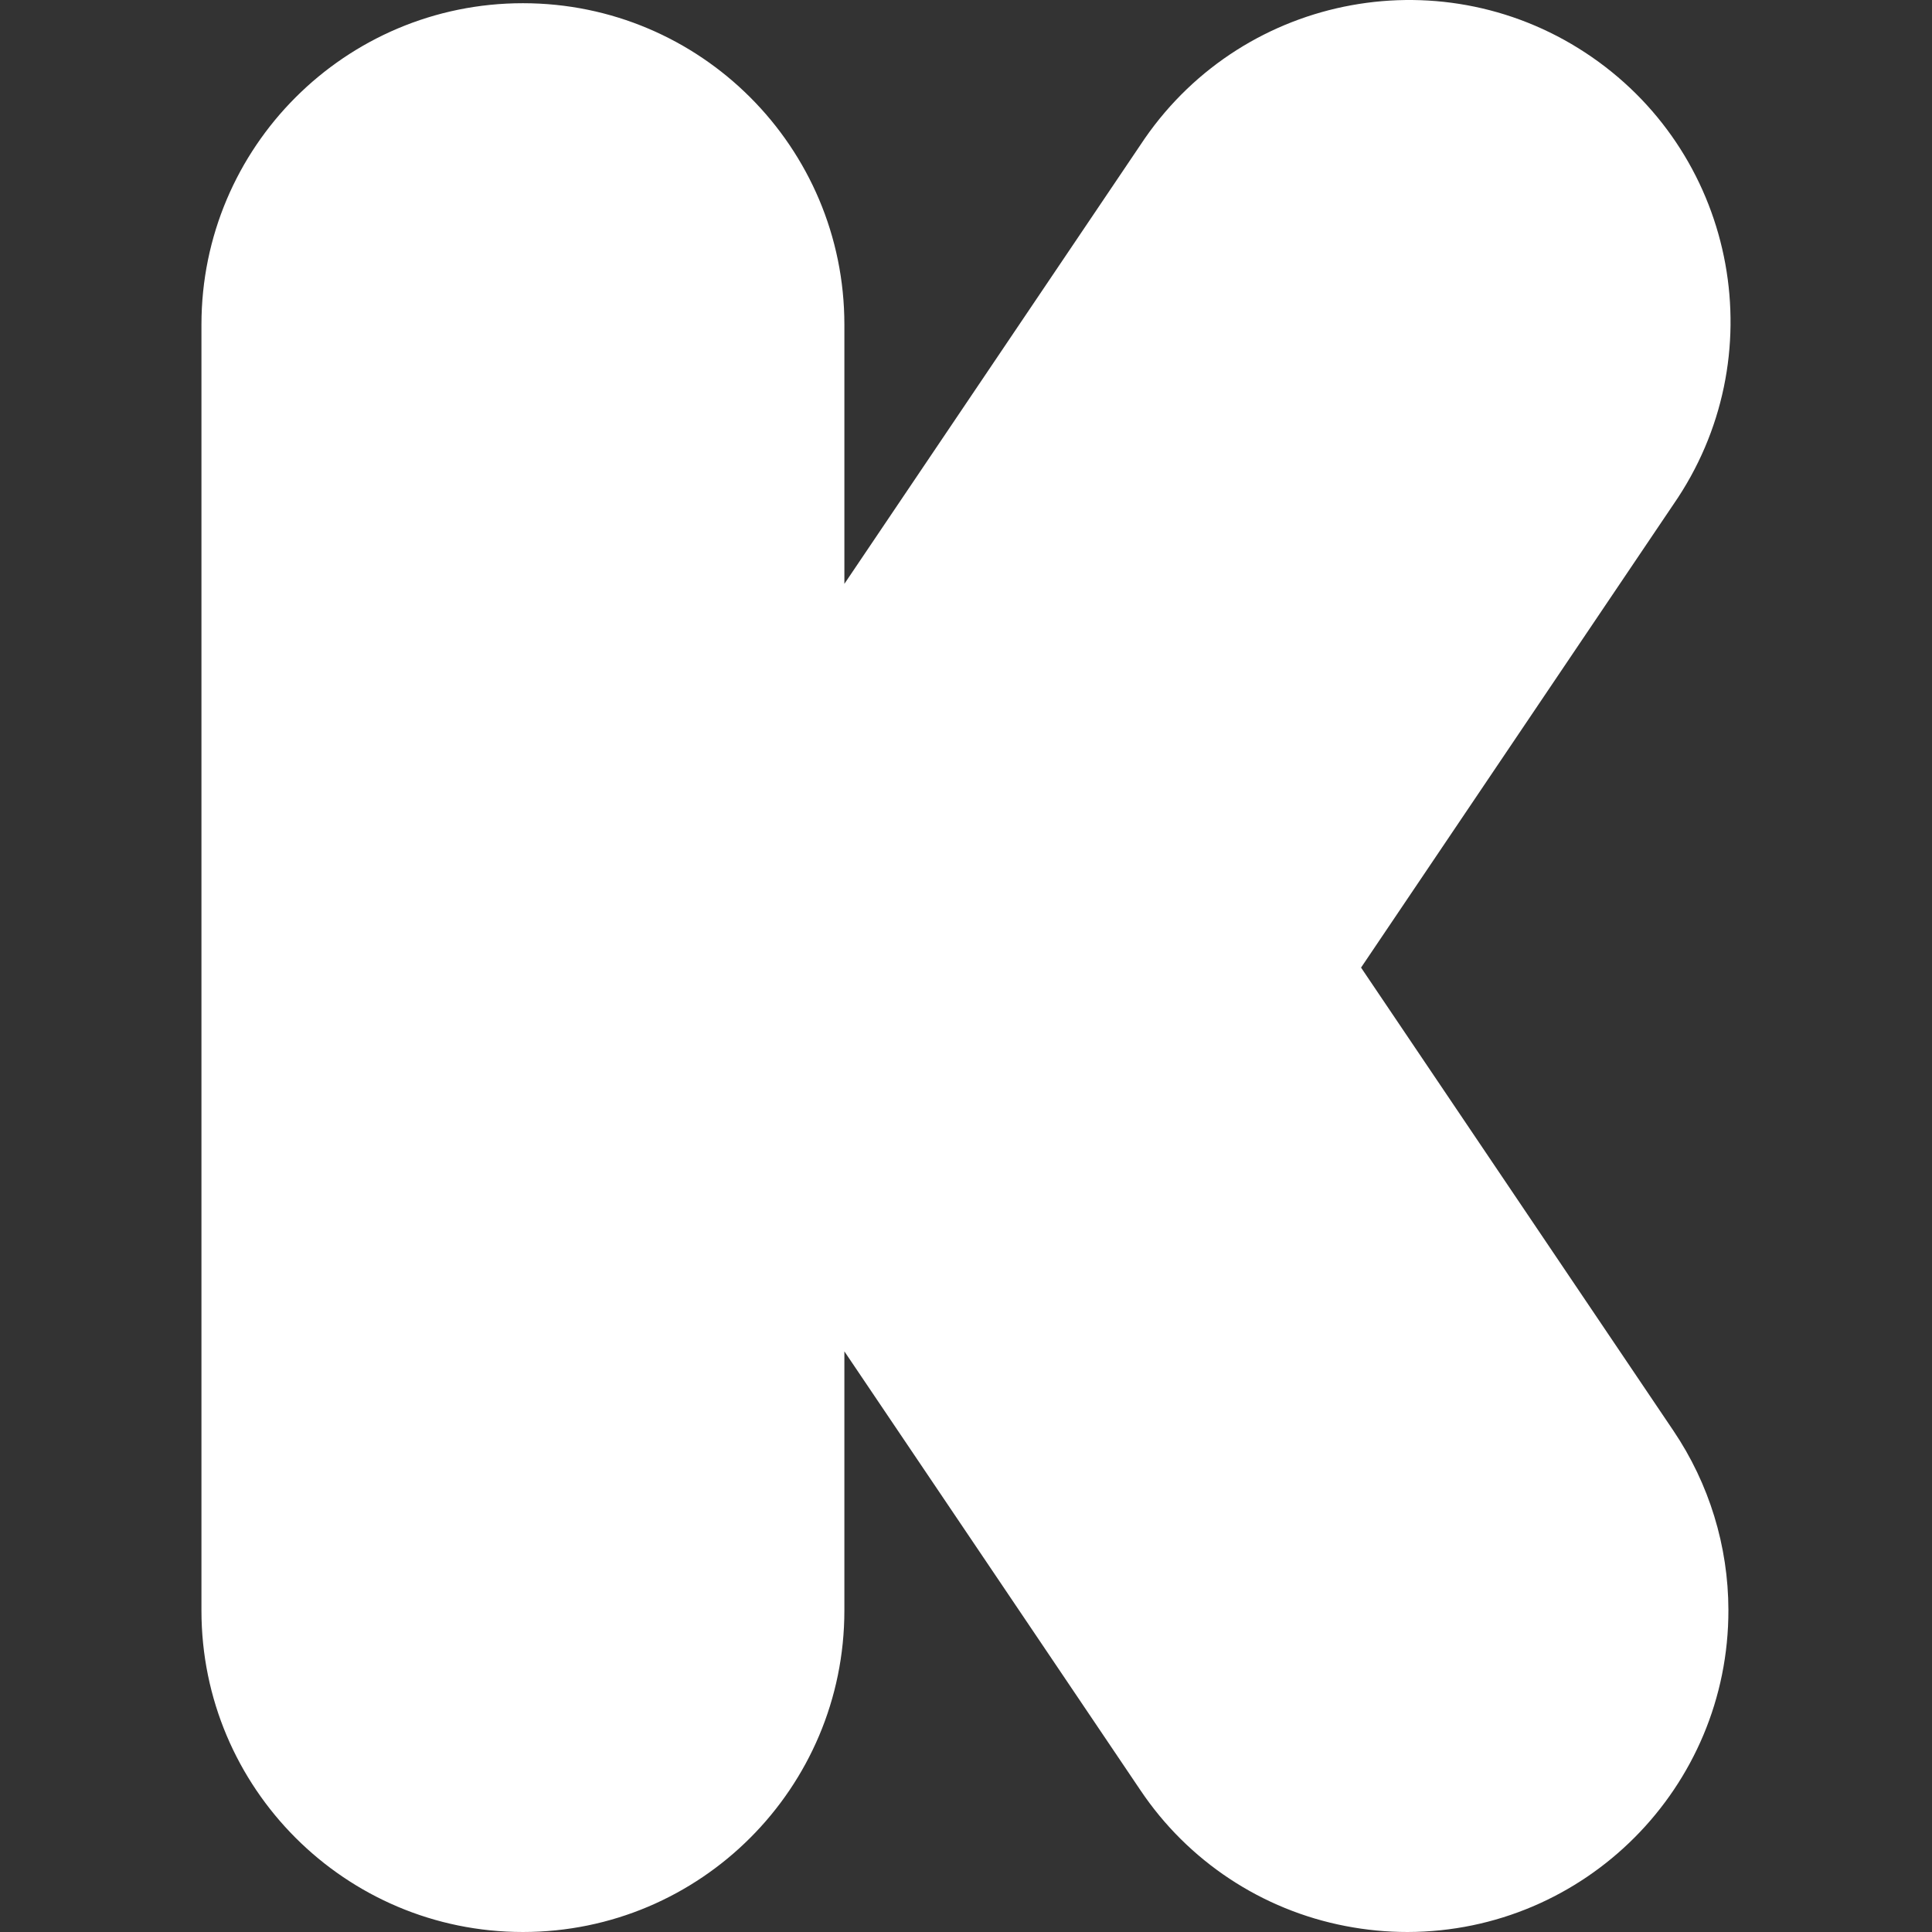 <?xml version="1.0" encoding="iso-8859-1"?>
<!-- Generator: Adobe Illustrator 19.0.0, SVG Export Plug-In . SVG Version: 6.00 Build 0)  -->
<svg version="1.1" id="Capa_1" xmlns="http://www.w3.org/2000/svg" xmlns:xlink="http://www.w3.org/1999/xlink" x="0px" y="0px"
	 viewBox="0 0 512.85 512.85" style="enable-background:new 0 0 512.85 512.85;" xml:space="preserve">
<rect x="0" y="0" width="512.85" height="512.85" fill="#333333" stroke="none"/>
<path style="fill:#ffffff;" d="M361.293,256.85l82.923-122.965c26.81-38.76,17.123-91.914-21.637-118.724
	S330.665-1.962,303.855,36.797c-0.381,0.55-0.755,1.105-1.122,1.664l-78.592,116.523v-68.8c0-47.128-38.205-85.333-85.333-85.333
	S53.474,39.055,53.474,86.184v341.333c0,47.128,38.205,85.333,85.333,85.333s85.333-38.205,85.333-85.333v-68.8l78.592,116.501
	c12.616,18.804,32.225,31.785,54.464,36.053c5.42,1.05,10.927,1.579,16.448,1.579c47.128-0.094,85.257-38.375,85.163-85.504
	c-0.034-16.948-5.114-33.502-14.592-47.552L361.293,256.85z"/>
<g>
</g>
<g>
</g>
<g>
</g>
<g>
</g>
<g>
</g>
<g>
</g>
<g>
</g>
<g>
</g>
<g>
</g>
<g>
</g>
<g>
</g>
<g>
</g>
<g>
</g>
<g>
</g>
<g>
</g>
</svg>
